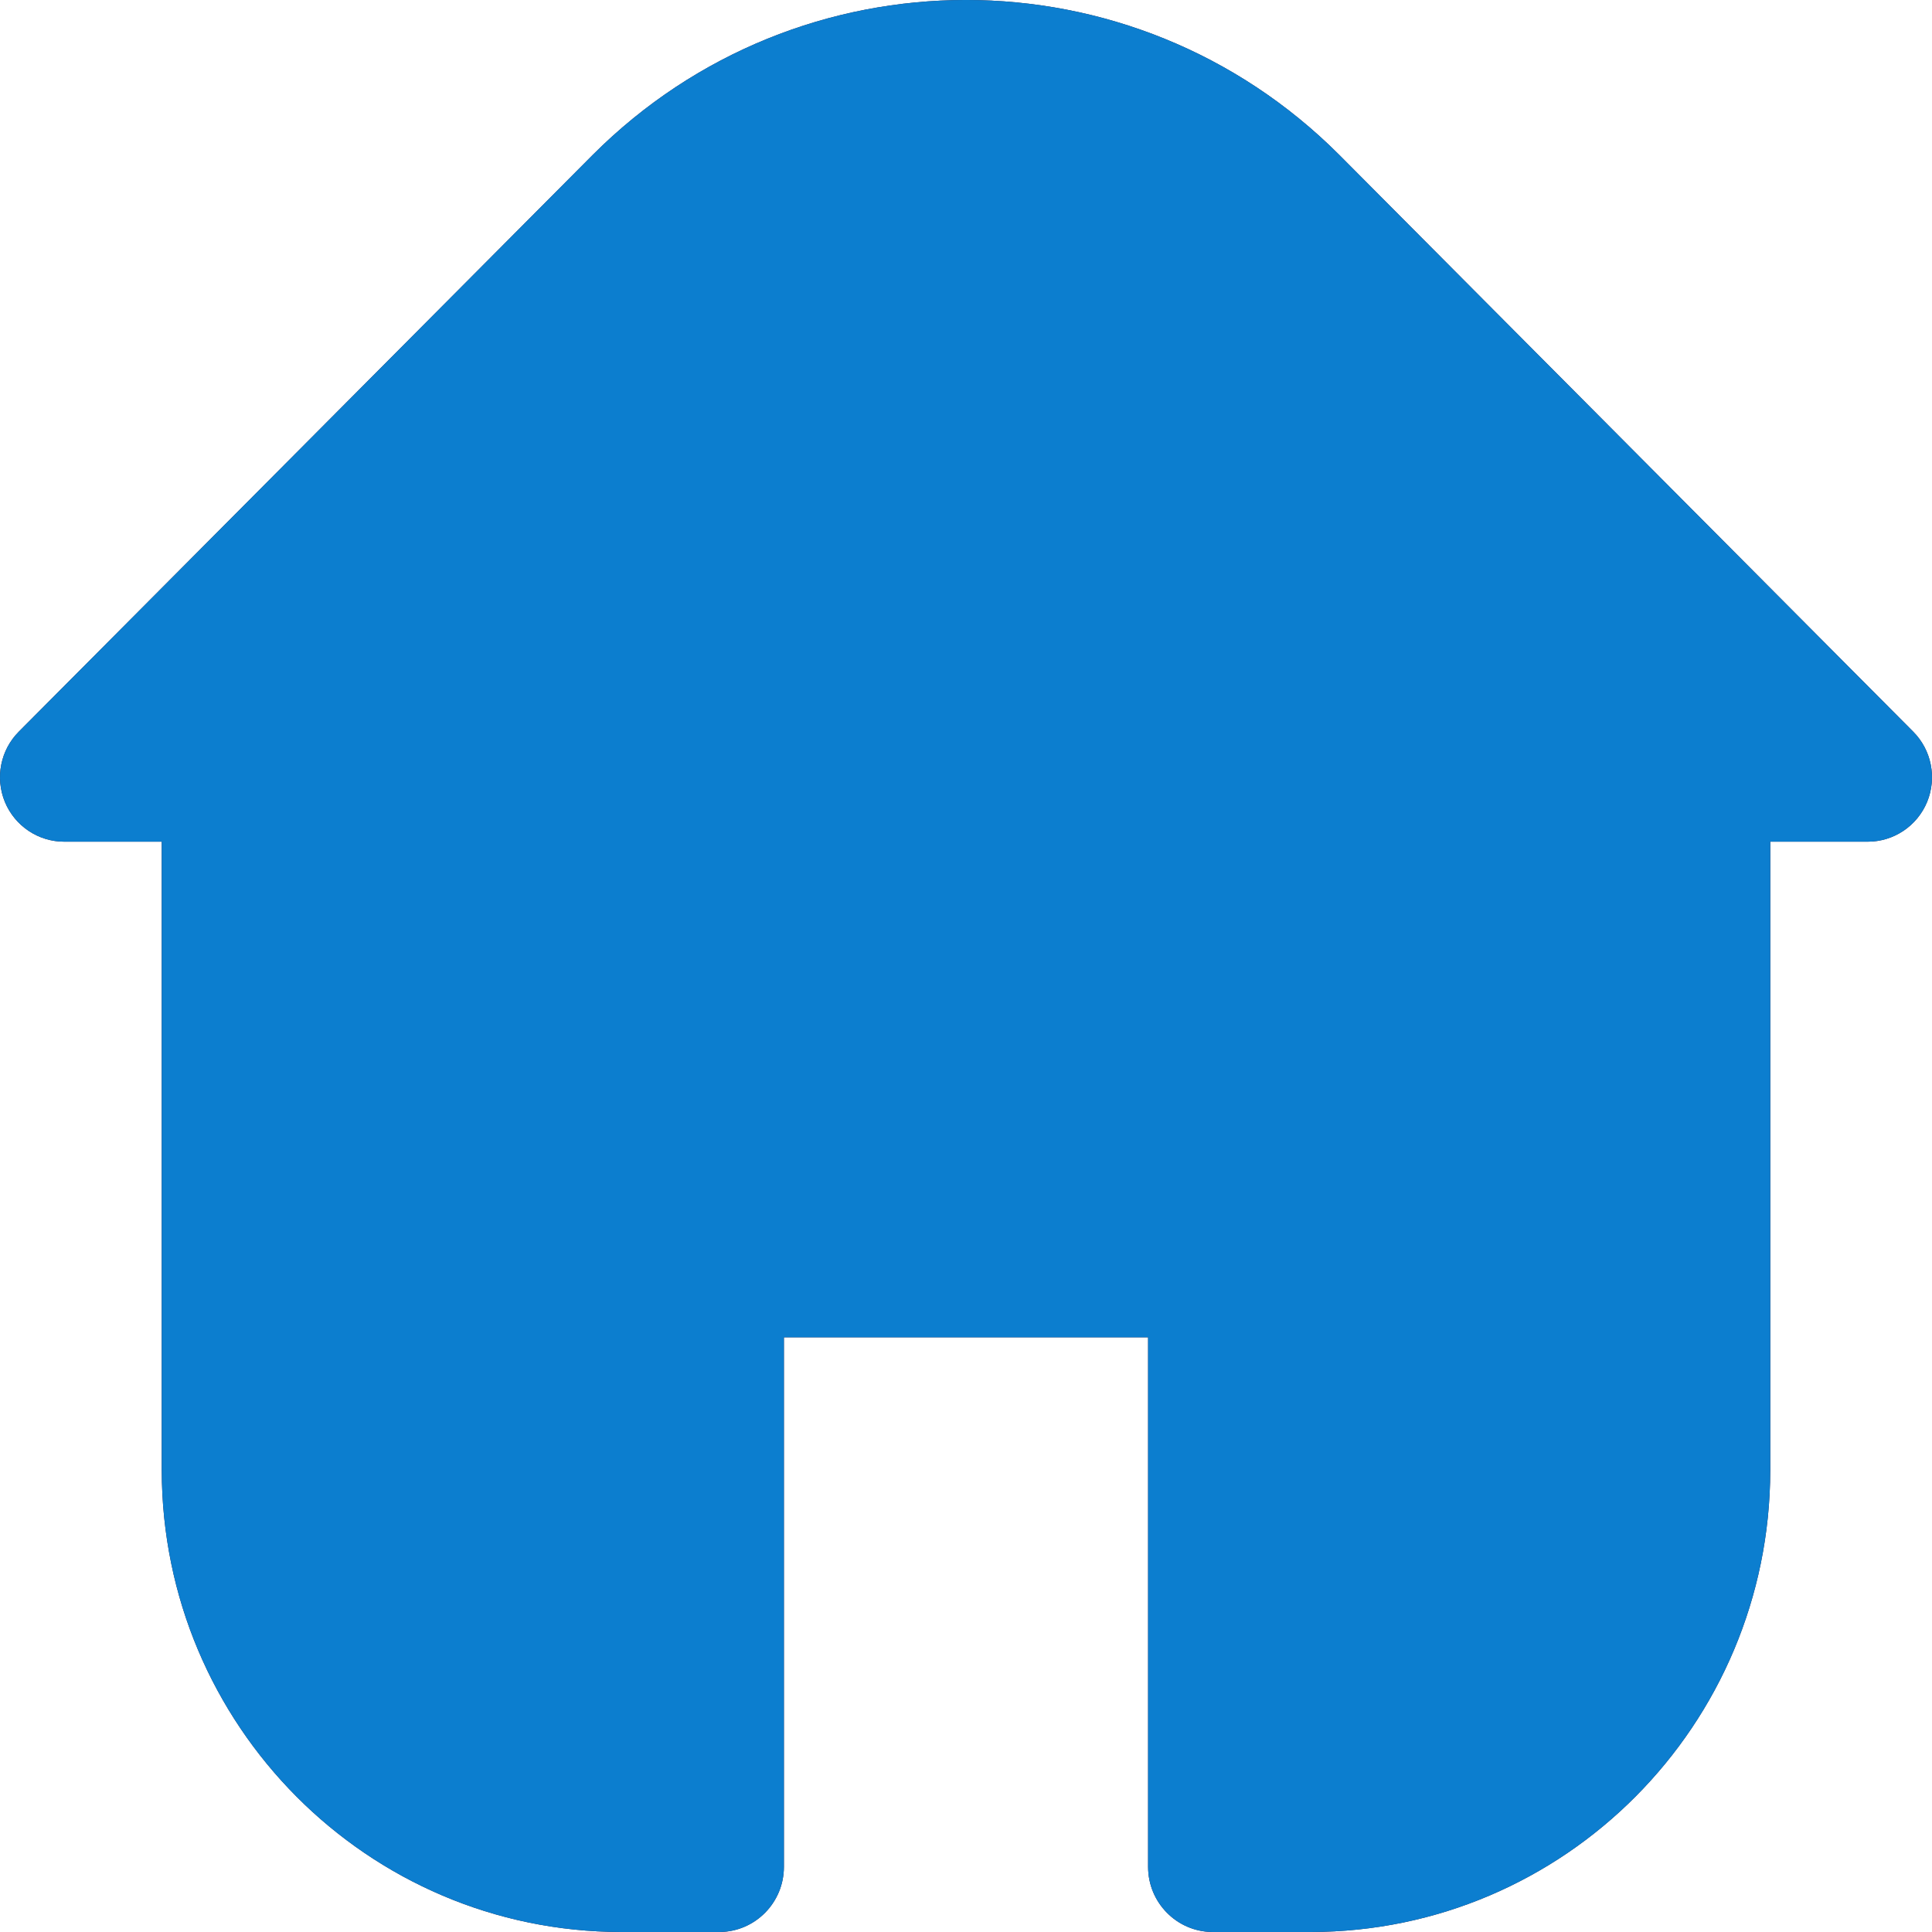<svg width="32" height="32" viewBox="0 0 32 32" fill="none" xmlns="http://www.w3.org/2000/svg">
<path fill-rule="evenodd" clip-rule="evenodd" d="M31.686 12.116L22.181 2.564C18.762 -0.855 13.238 -0.855 9.819 2.564L0.314 12.116C0.008 12.421 -0.084 12.882 0.081 13.283C0.247 13.683 0.637 13.943 1.068 13.941H2.679V24.354C2.685 28.574 6.088 31.994 10.288 32H11.921C12.51 31.994 12.984 31.512 12.984 30.921V22.15H19.016V30.921C19.016 31.512 19.49 31.994 20.079 32H21.712C25.912 31.994 29.315 28.574 29.321 24.354V13.941H30.932C31.363 13.943 31.753 13.683 31.919 13.283C32.084 12.882 31.992 12.421 31.686 12.116ZM11.243 4.128C12.504 2.948 14.216 2.286 16 2.286C17.784 2.286 19.495 2.948 20.756 4.128L28.571 11.428H3.428L11.243 4.128ZM21.837 29.714C24.922 29.708 27.422 27.236 27.429 24.185V13.714H4.572V24.185C4.578 27.236 7.078 29.708 10.163 29.714H10.735V20.883C10.742 20.288 11.231 19.809 11.833 19.809H20.168C20.769 19.809 21.259 20.288 21.265 20.883V29.714H21.837Z" fill="#371B34"/>
<path d="M31.686 12.116L22.181 2.564C18.762 -0.855 13.238 -0.855 9.819 2.564L0.314 12.116C0.008 12.421 -0.084 12.882 0.081 13.283C0.247 13.683 0.637 13.943 1.068 13.941H2.679V24.354C2.685 28.574 6.088 31.994 10.288 32H11.921C12.51 31.994 12.984 31.512 12.984 30.921V22.15H19.016V30.921C19.016 31.512 19.49 31.994 20.079 32H21.712C25.912 31.994 29.315 28.574 29.321 24.354V13.941H30.932C31.363 13.943 31.753 13.683 31.919 13.283C32.084 12.882 31.992 12.421 31.686 12.116Z" fill="#0C7ECF"/>
</svg>
